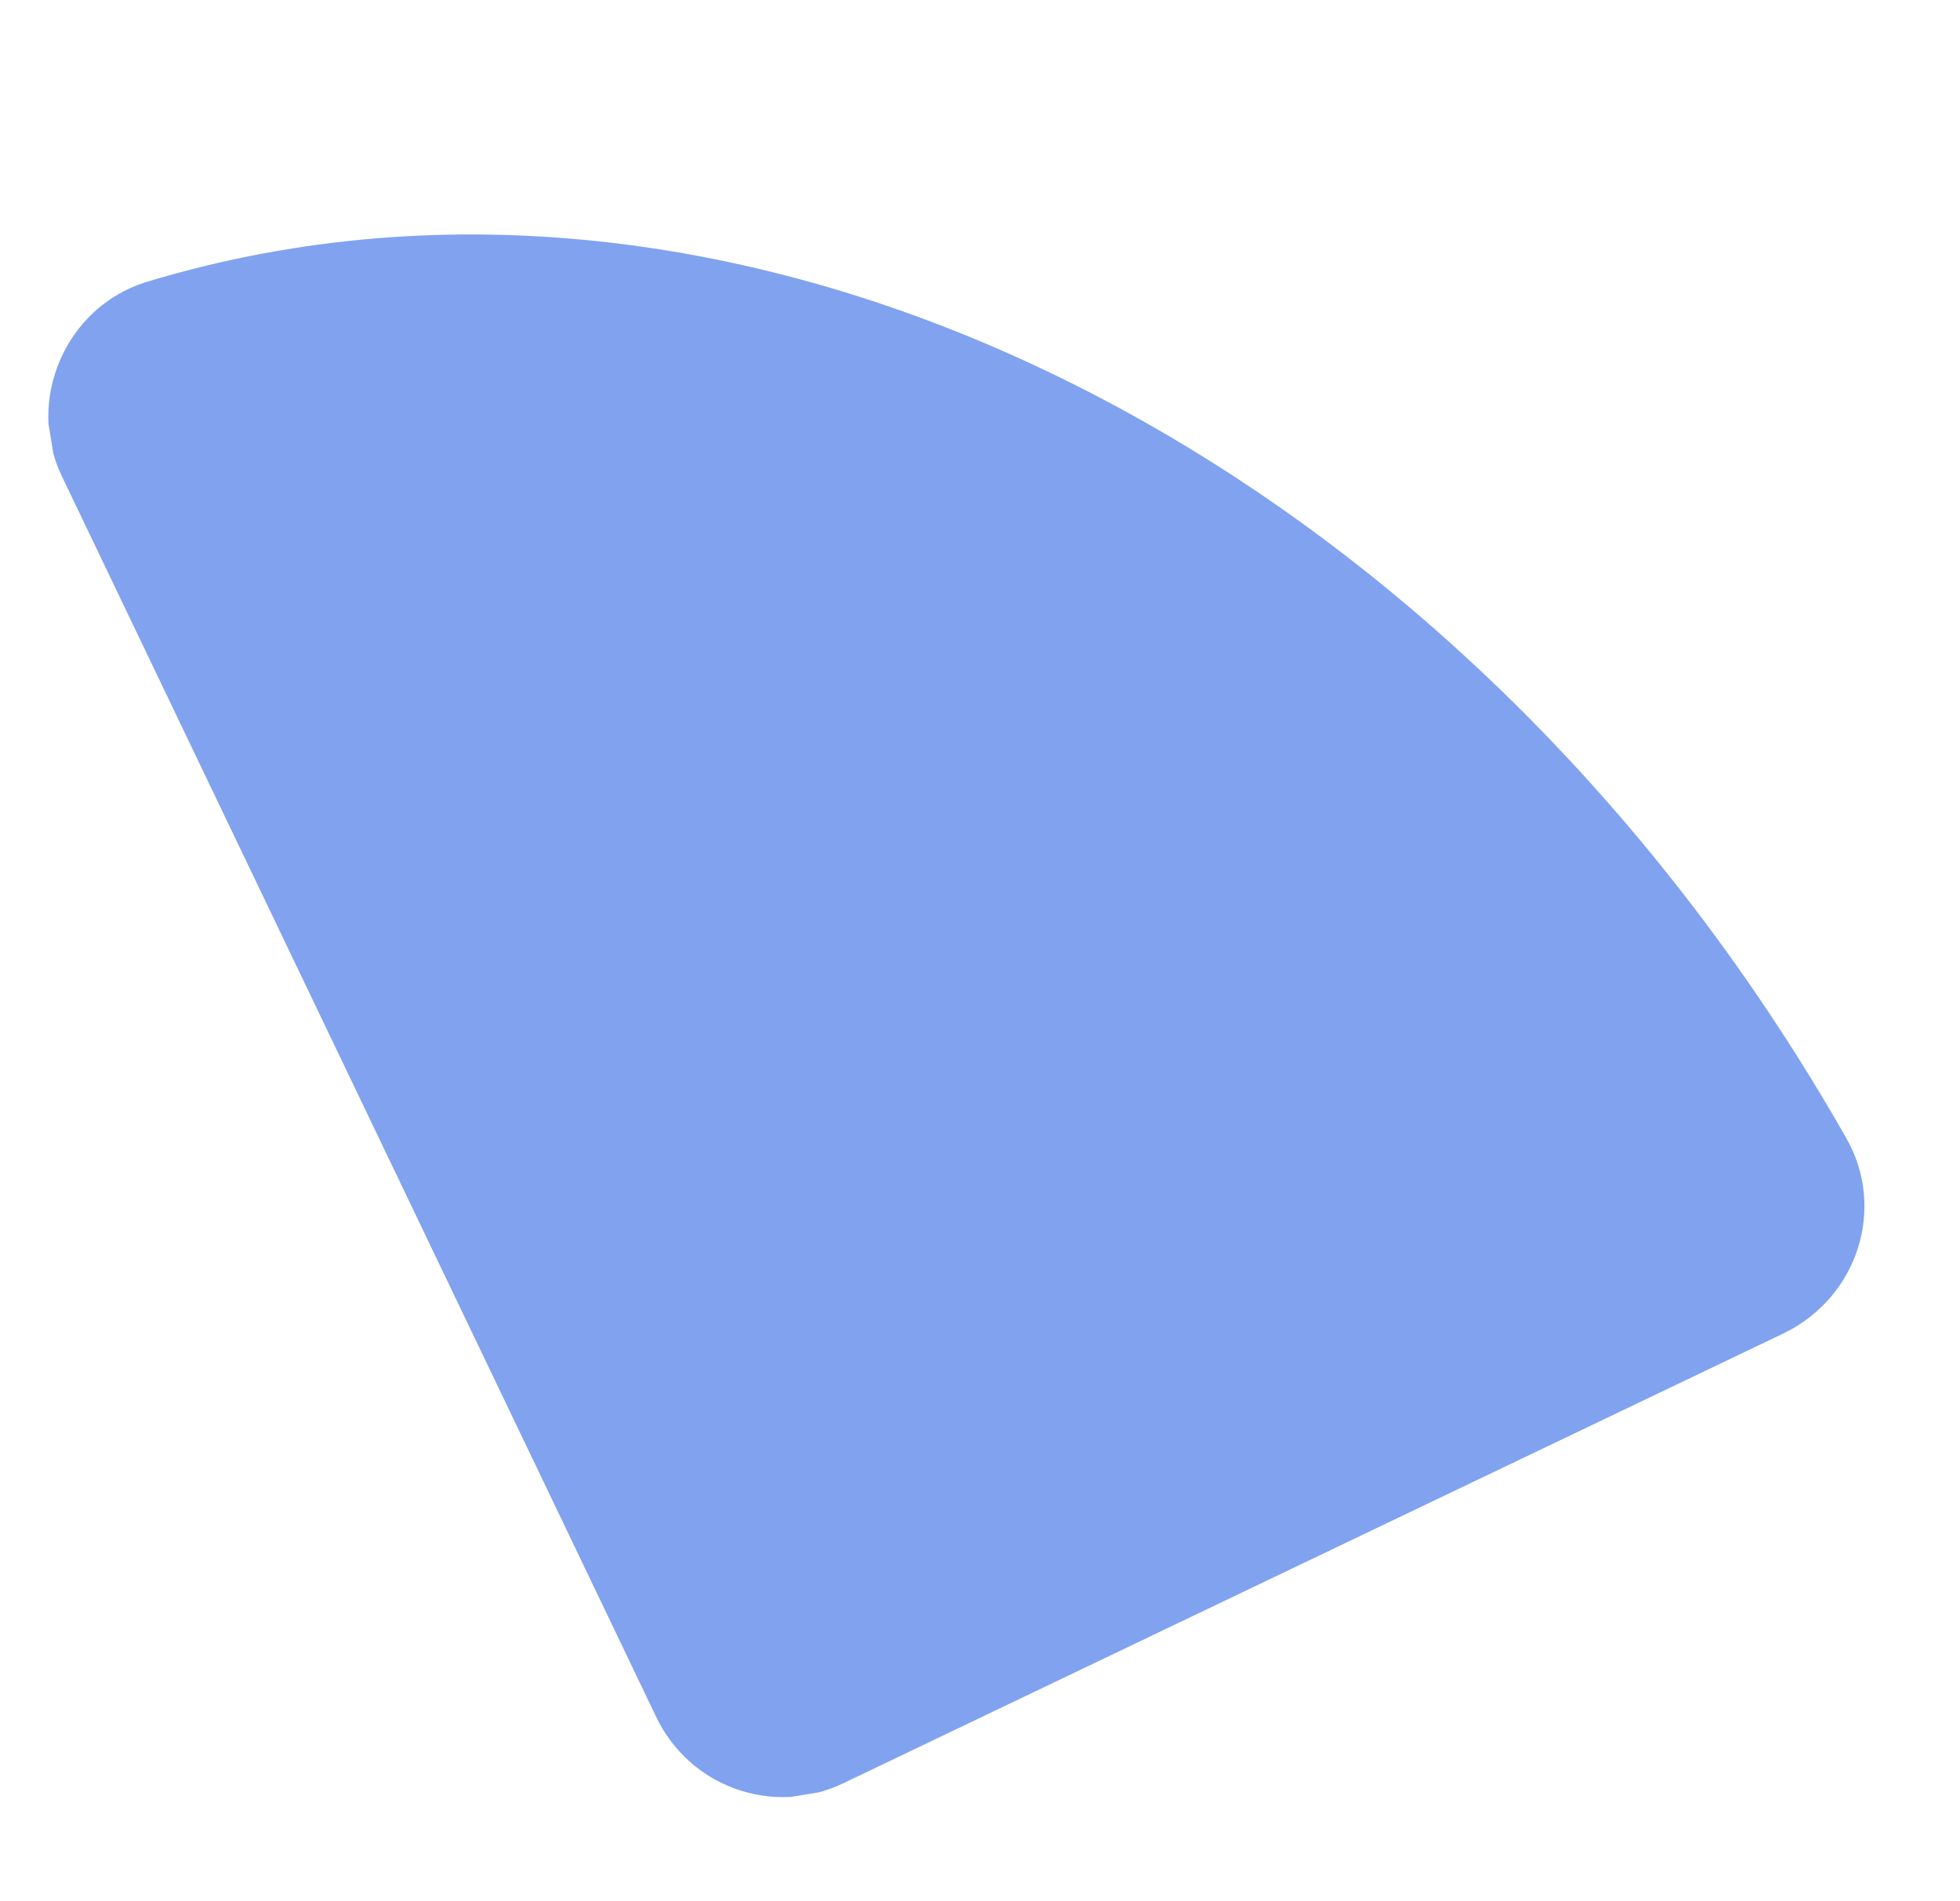 <svg width="67" height="65" viewBox="0 0 67 65" fill="none" xmlns="http://www.w3.org/2000/svg">
<g clip-path="url(#clip0)">
<path d="M22.412 58.657L2.116 16.284C0.868 13.694 2.237 10.51 4.975 9.649C25.507 3.396 49.799 15.516 63.105 38.896C64.487 41.3 63.506 44.338 60.993 45.573L28.8 60.977C26.435 62.106 23.554 61.1 22.412 58.657Z" fill="#81A2EF"/>
</g>
<defs>
<clipPath id="clip0">
<rect x="0.917" y="9.987" width="57" height="55" transform="rotate(-9.335 0.917 9.987)" fill="white"/>
</clipPath>
</defs>
</svg>

